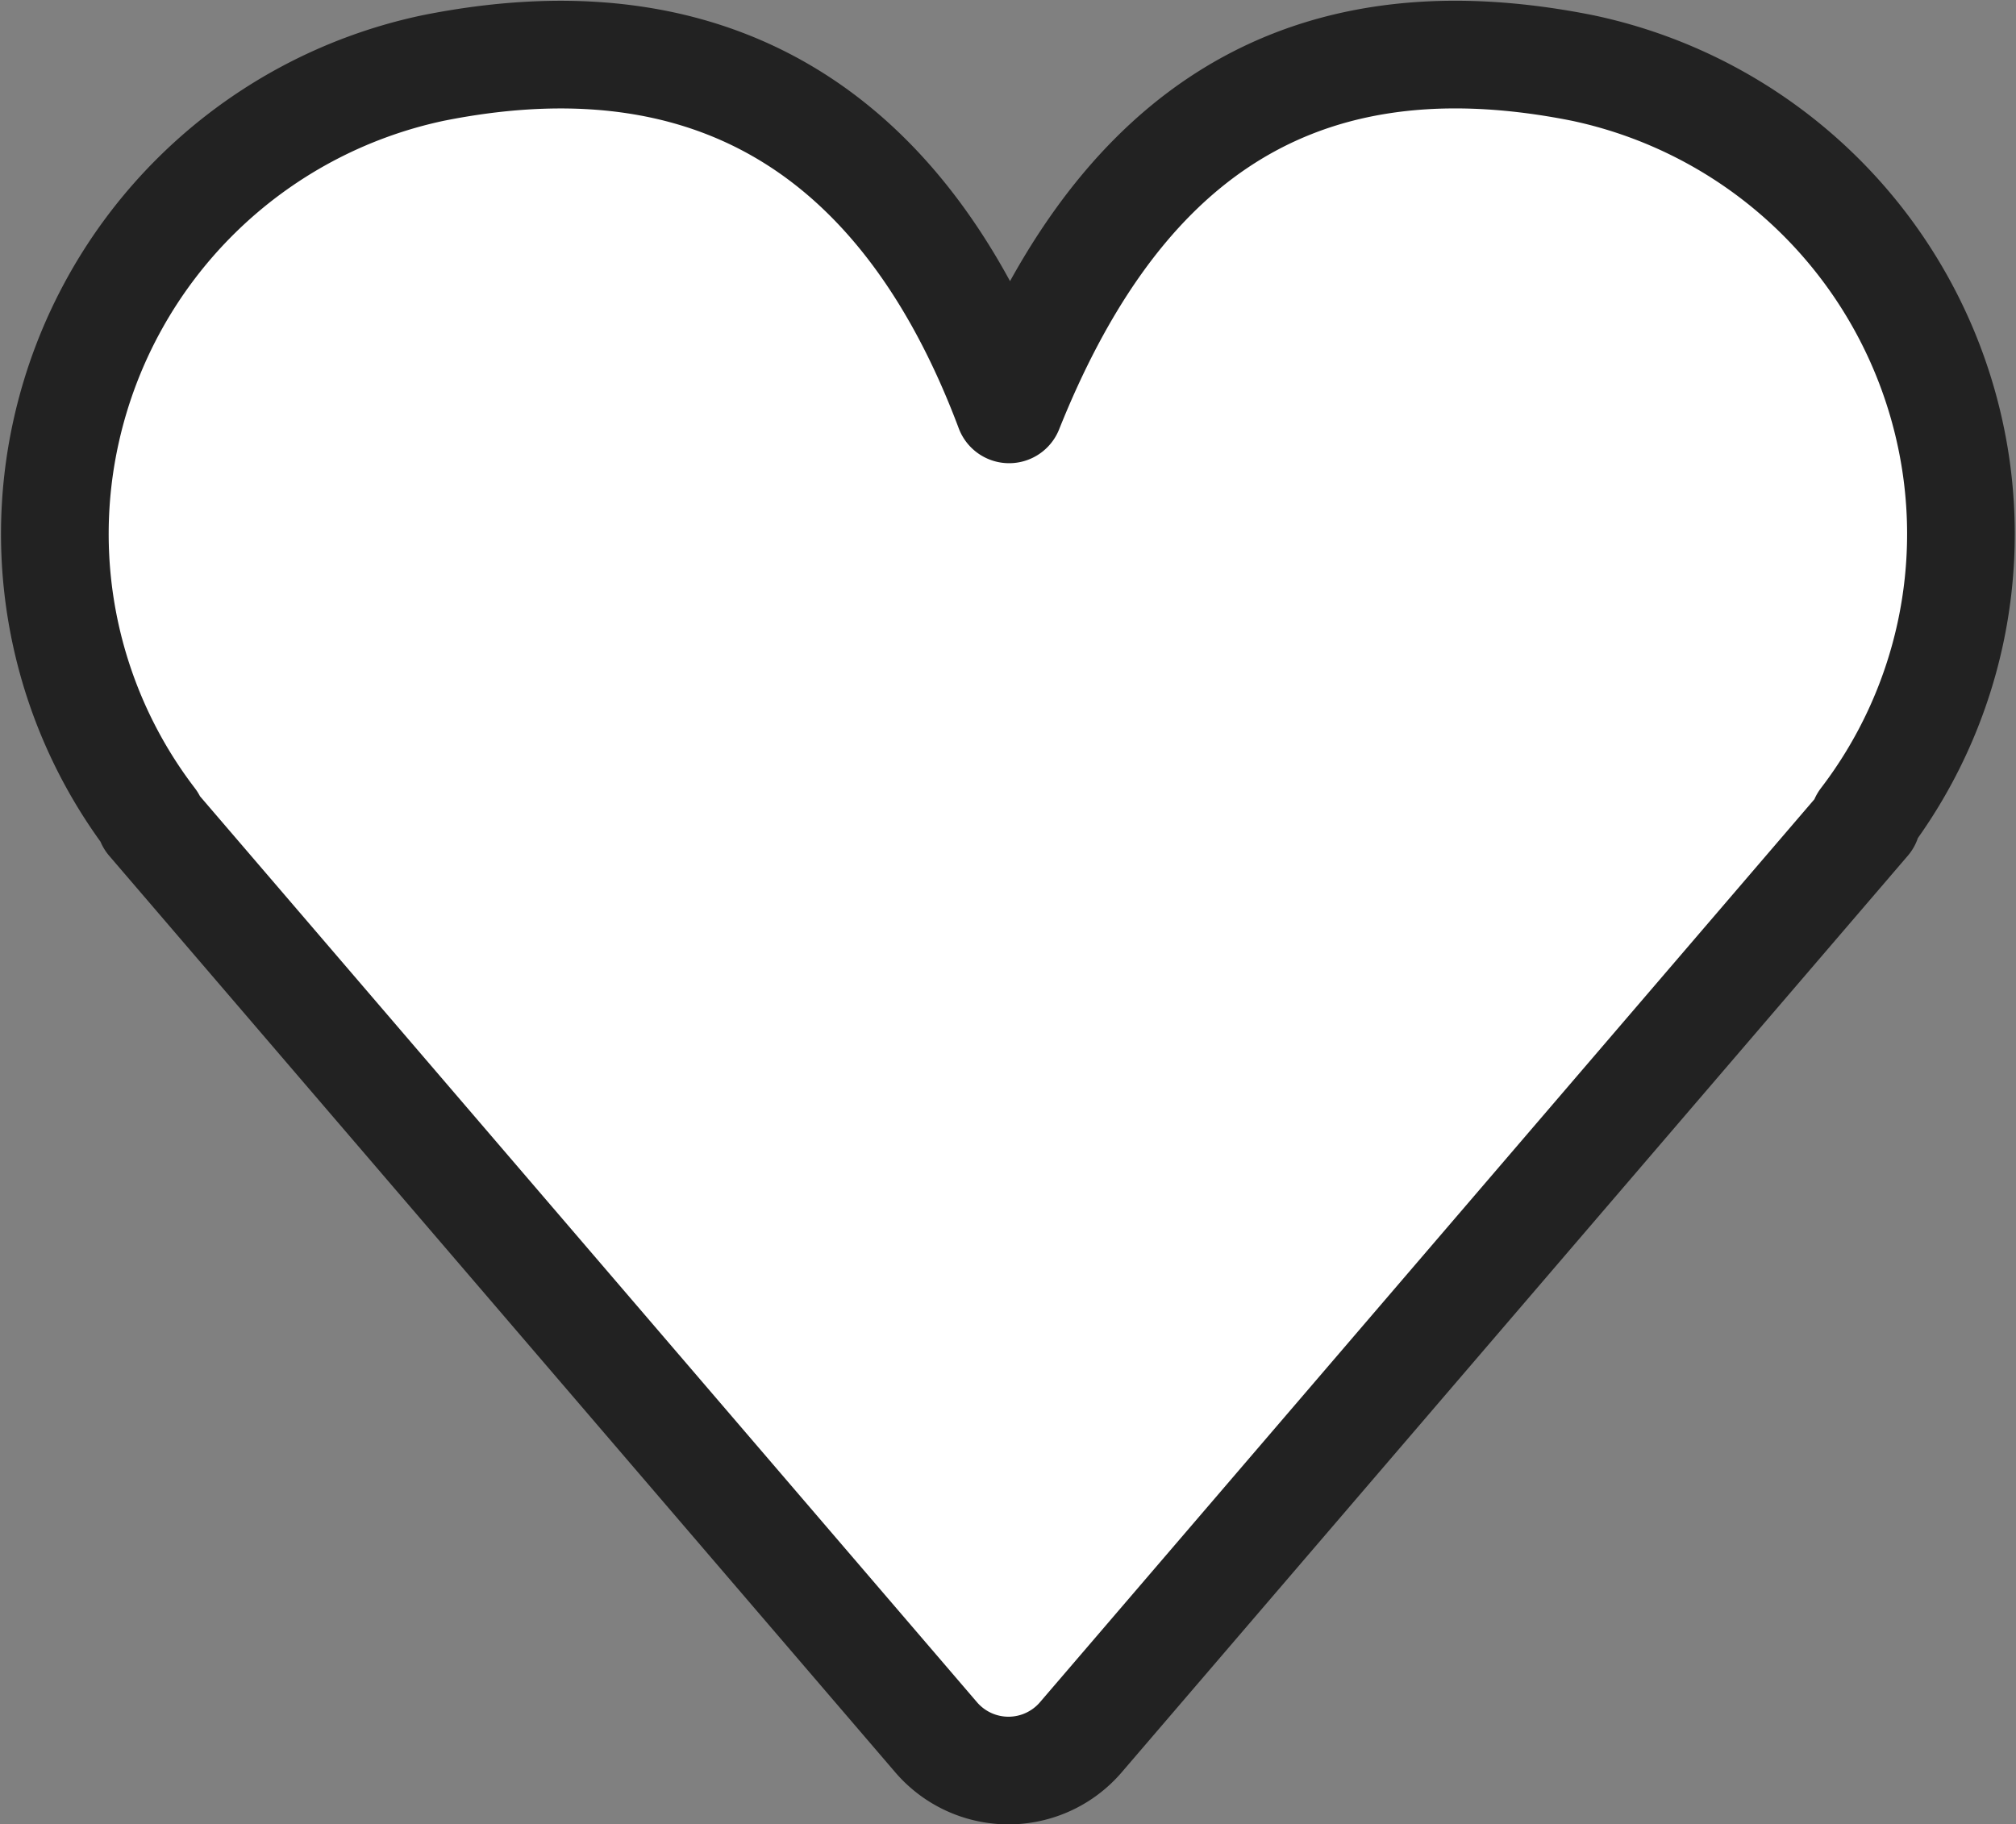 <svg xmlns="http://www.w3.org/2000/svg" width="18.723" height="16.943" viewBox="0 0 18.723 16.943">
  <rect x="0" y="0" width="18.723" height="16.943" fill="#808080" stroke="none"/>
  <path id="Path_1546" data-name="Path 1546" d="M412.017,914.783a4.429,4.429,0,0,0-3.408,3.358,4.383,4.383,0,0,0,.794,3.634h-.018l7.3,8.512a.885.885,0,0,0,1.344,0l7.3-8.512H425.3a4.383,4.383,0,0,0,.794-3.634,4.429,4.429,0,0,0-3.408-3.358c-2.841-.567-4.4.865-5.323,3.171C416.5,915.654,414.858,914.216,412.017,914.783Z" transform="translate(-407.991 -914.152)" fill="#fff" stroke="#222" stroke-linecap="round" stroke-linejoin="round" stroke-width="1"/>
</svg>
